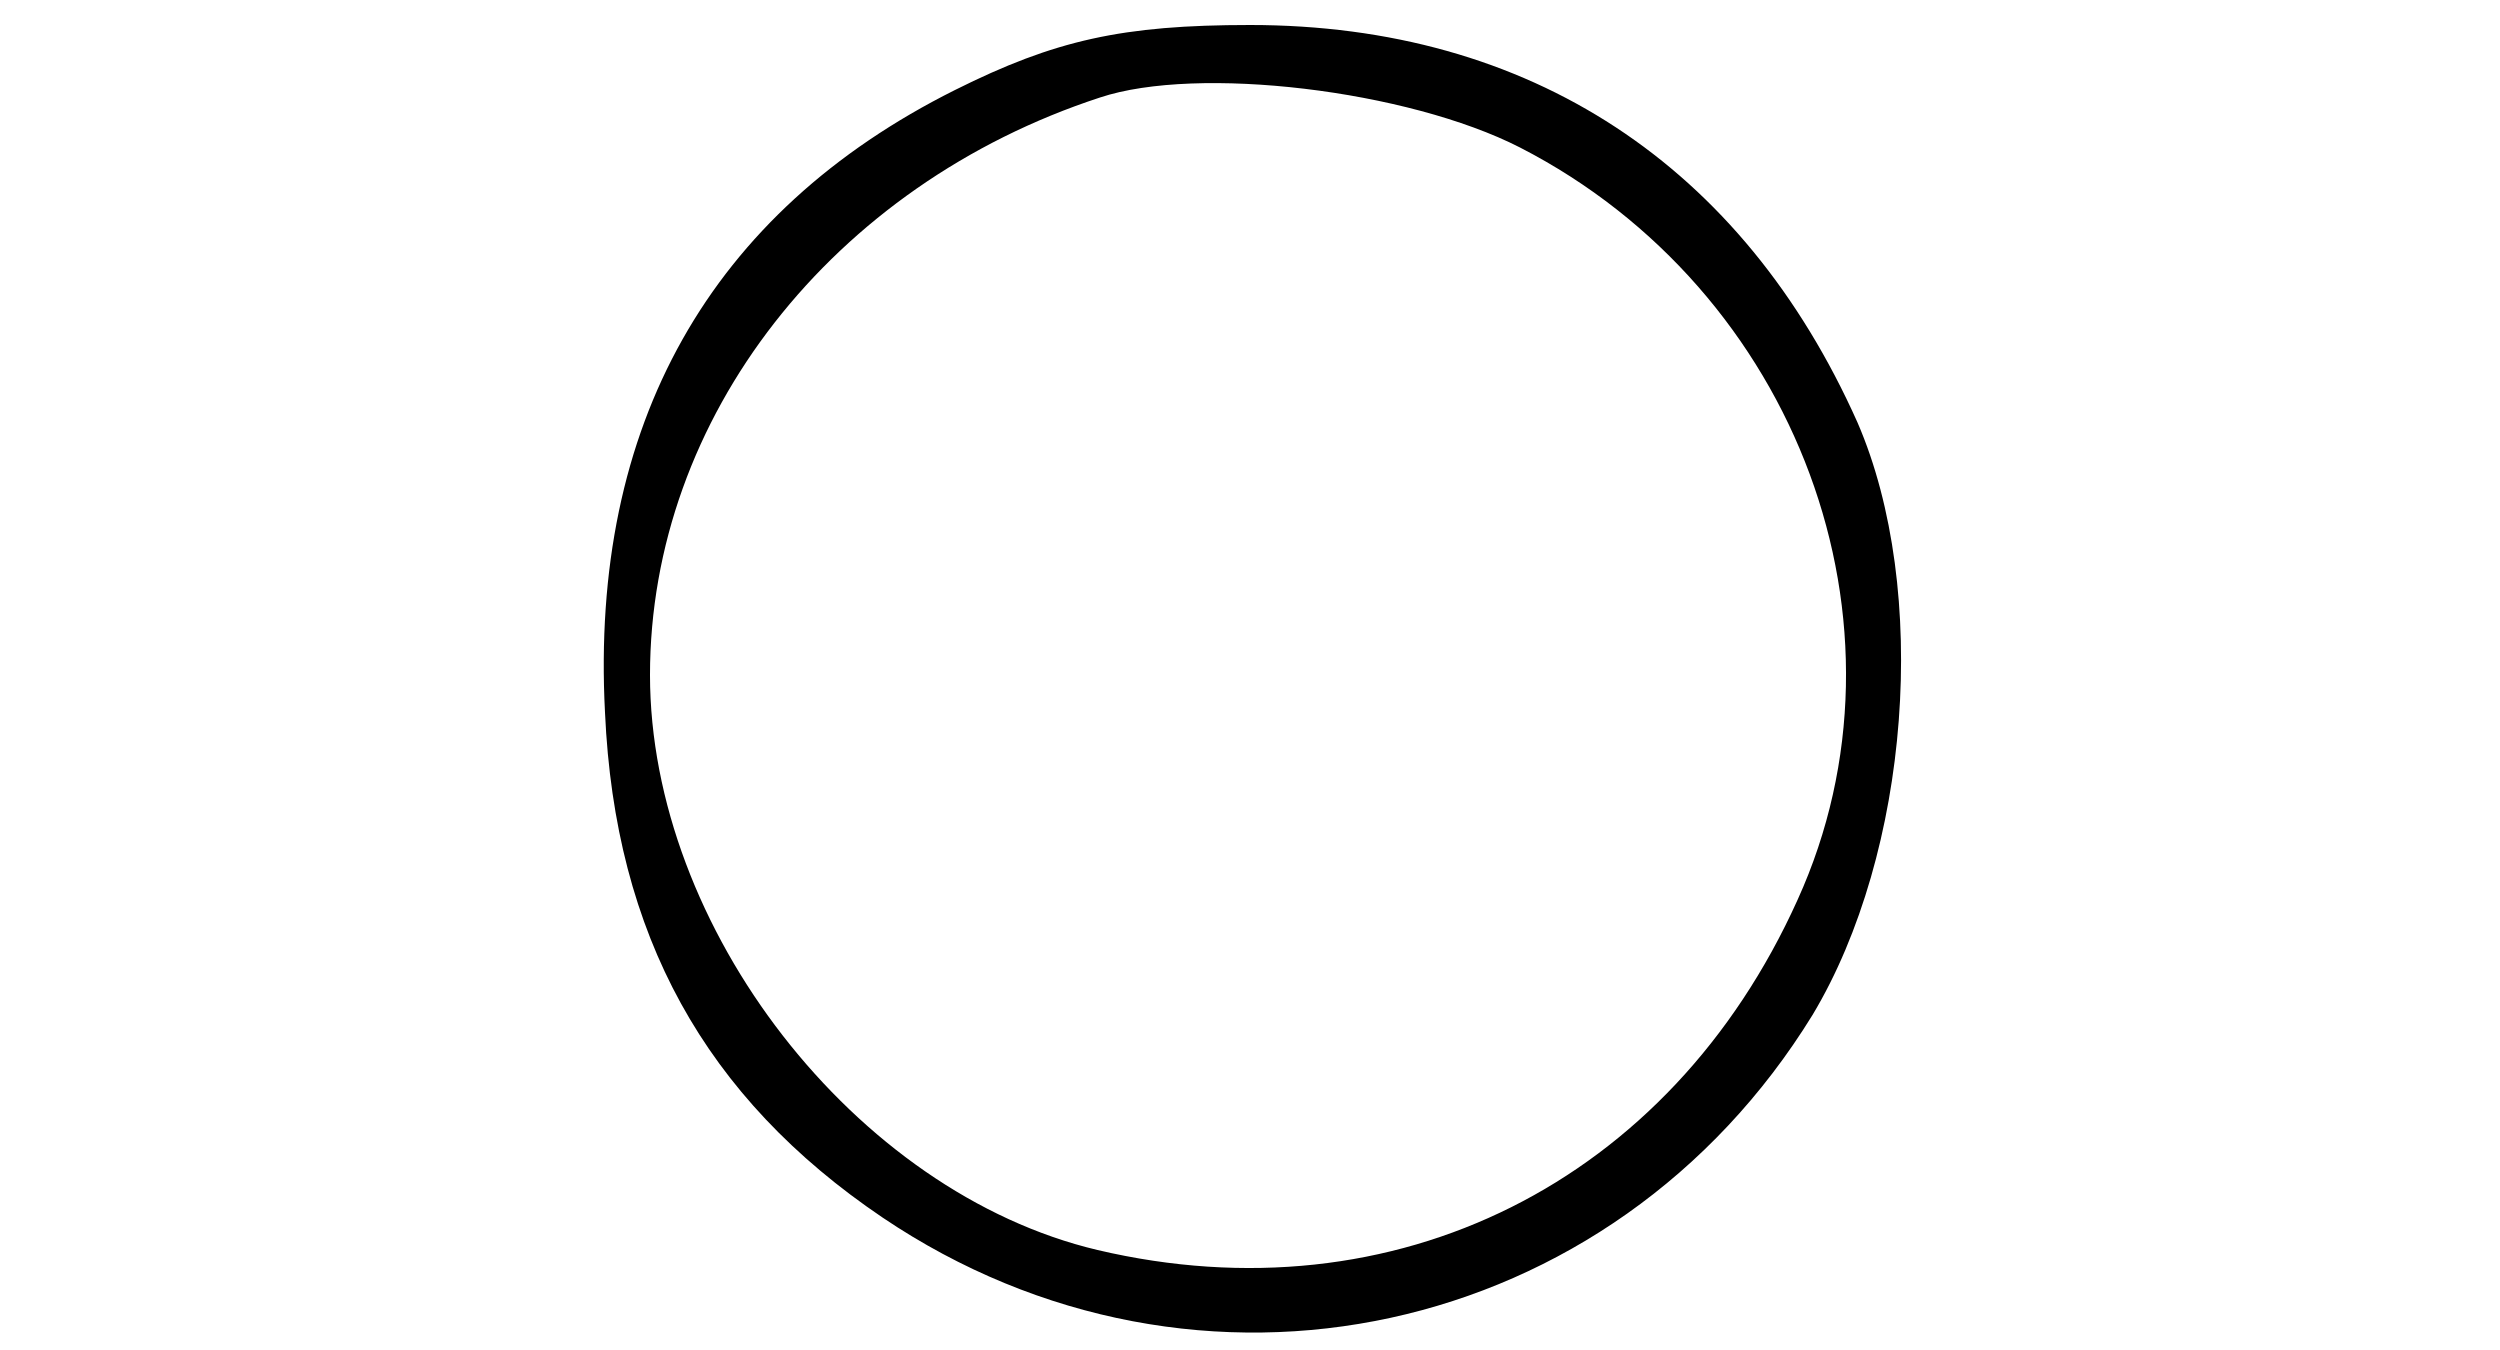 <?xml version="1.0" standalone="no"?>
<!DOCTYPE svg PUBLIC "-//W3C//DTD SVG 20010904//EN"
 "http://www.w3.org/TR/2001/REC-SVG-20010904/DTD/svg10.dtd">
<svg version="1.0" xmlns="http://www.w3.org/2000/svg"
 width="100pt" height="54pt" viewBox="0 0 100 54"
 preserveAspectRatio="xMidYMid meet">
<g transform="translate(0,54) scale(0.1,-0.1)"
fill="#000000" stroke="none">
<path d="M382 504 c-98 -49 -146 -134 -140 -249 4 -89 40 -154 111 -202 126
-85 292 -49 372 81 39 65 47 170 18 237 -46 103 -131 159 -243 159 -51 0 -78
-6 -118 -26z m226 -23 c111 -57 161 -191 111 -301 -51 -113 -161 -168 -280
-140 -97 23 -179 129 -179 230 0 103 73 196 180 231 39 13 123 3 168 -20z"/>
</g>
</svg>
